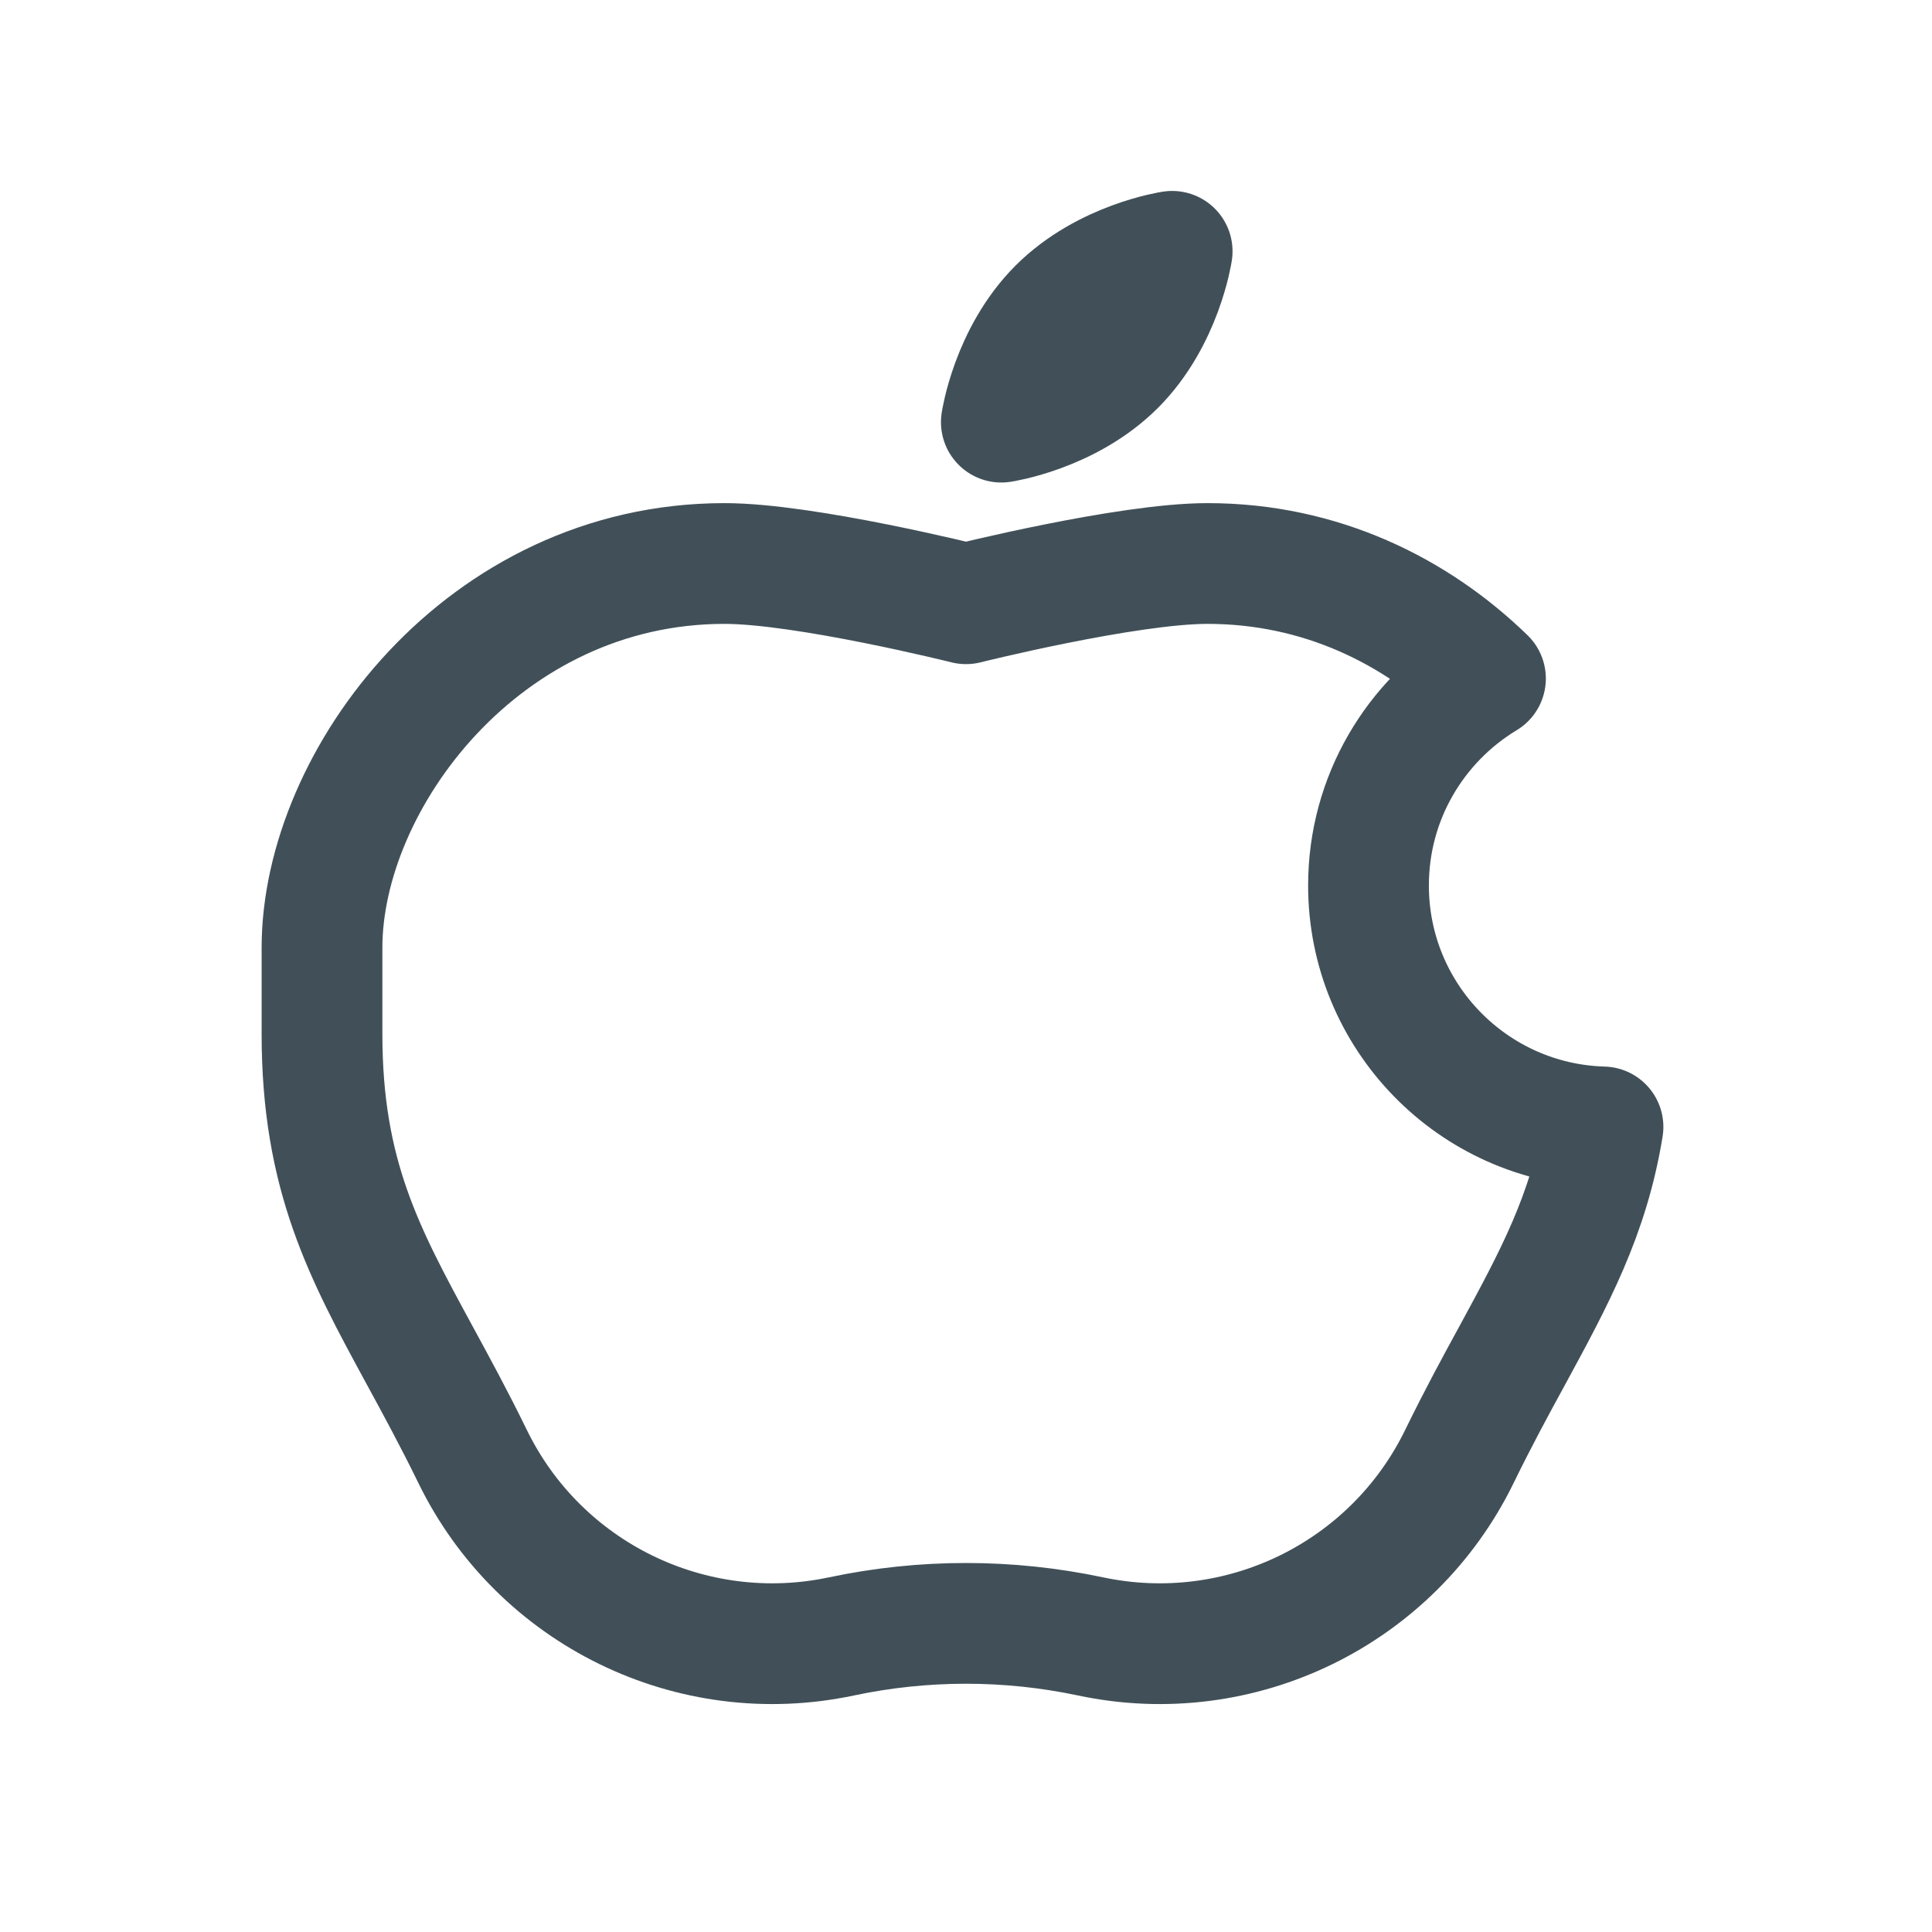 <svg width="24" height="24" viewBox="0 0 24 24" fill="none" xmlns="http://www.w3.org/2000/svg">
<path d="M12 20.166C11.481 20.166 10.963 20.22 10.453 20.328C8.592 20.723 6.701 19.799 5.869 18.089C5.641 17.622 5.418 17.212 5.21 16.83C4.525 15.569 4 14.604 4 12.844V11.773C4 9.689 6 7 9 7C10 7 12 7.5 12 7.5C12 7.5 14 7 15 7C16.404 7 17.589 7.589 18.453 8.429C17.582 8.955 17 9.909 17 11C17 12.628 18.296 13.953 19.913 13.999C19.736 15.089 19.309 15.874 18.79 16.83C18.581 17.212 18.359 17.622 18.131 18.089C17.299 19.799 15.408 20.723 13.547 20.328C13.037 20.22 12.519 20.166 12 20.166Z" stroke="#415058" stroke-width="1.5" stroke-linecap="round" stroke-linejoin="round"/>
<path d="M14.561 3.122C14.561 3.122 14.439 3.951 13.854 4.537C13.268 5.122 12.439 5.244 12.439 5.244C12.439 5.244 12.561 4.415 13.146 3.829C13.732 3.244 14.561 3.122 14.561 3.122Z" stroke="#415058" stroke-width="1.5" stroke-linecap="round" stroke-linejoin="round"/>
</svg>
